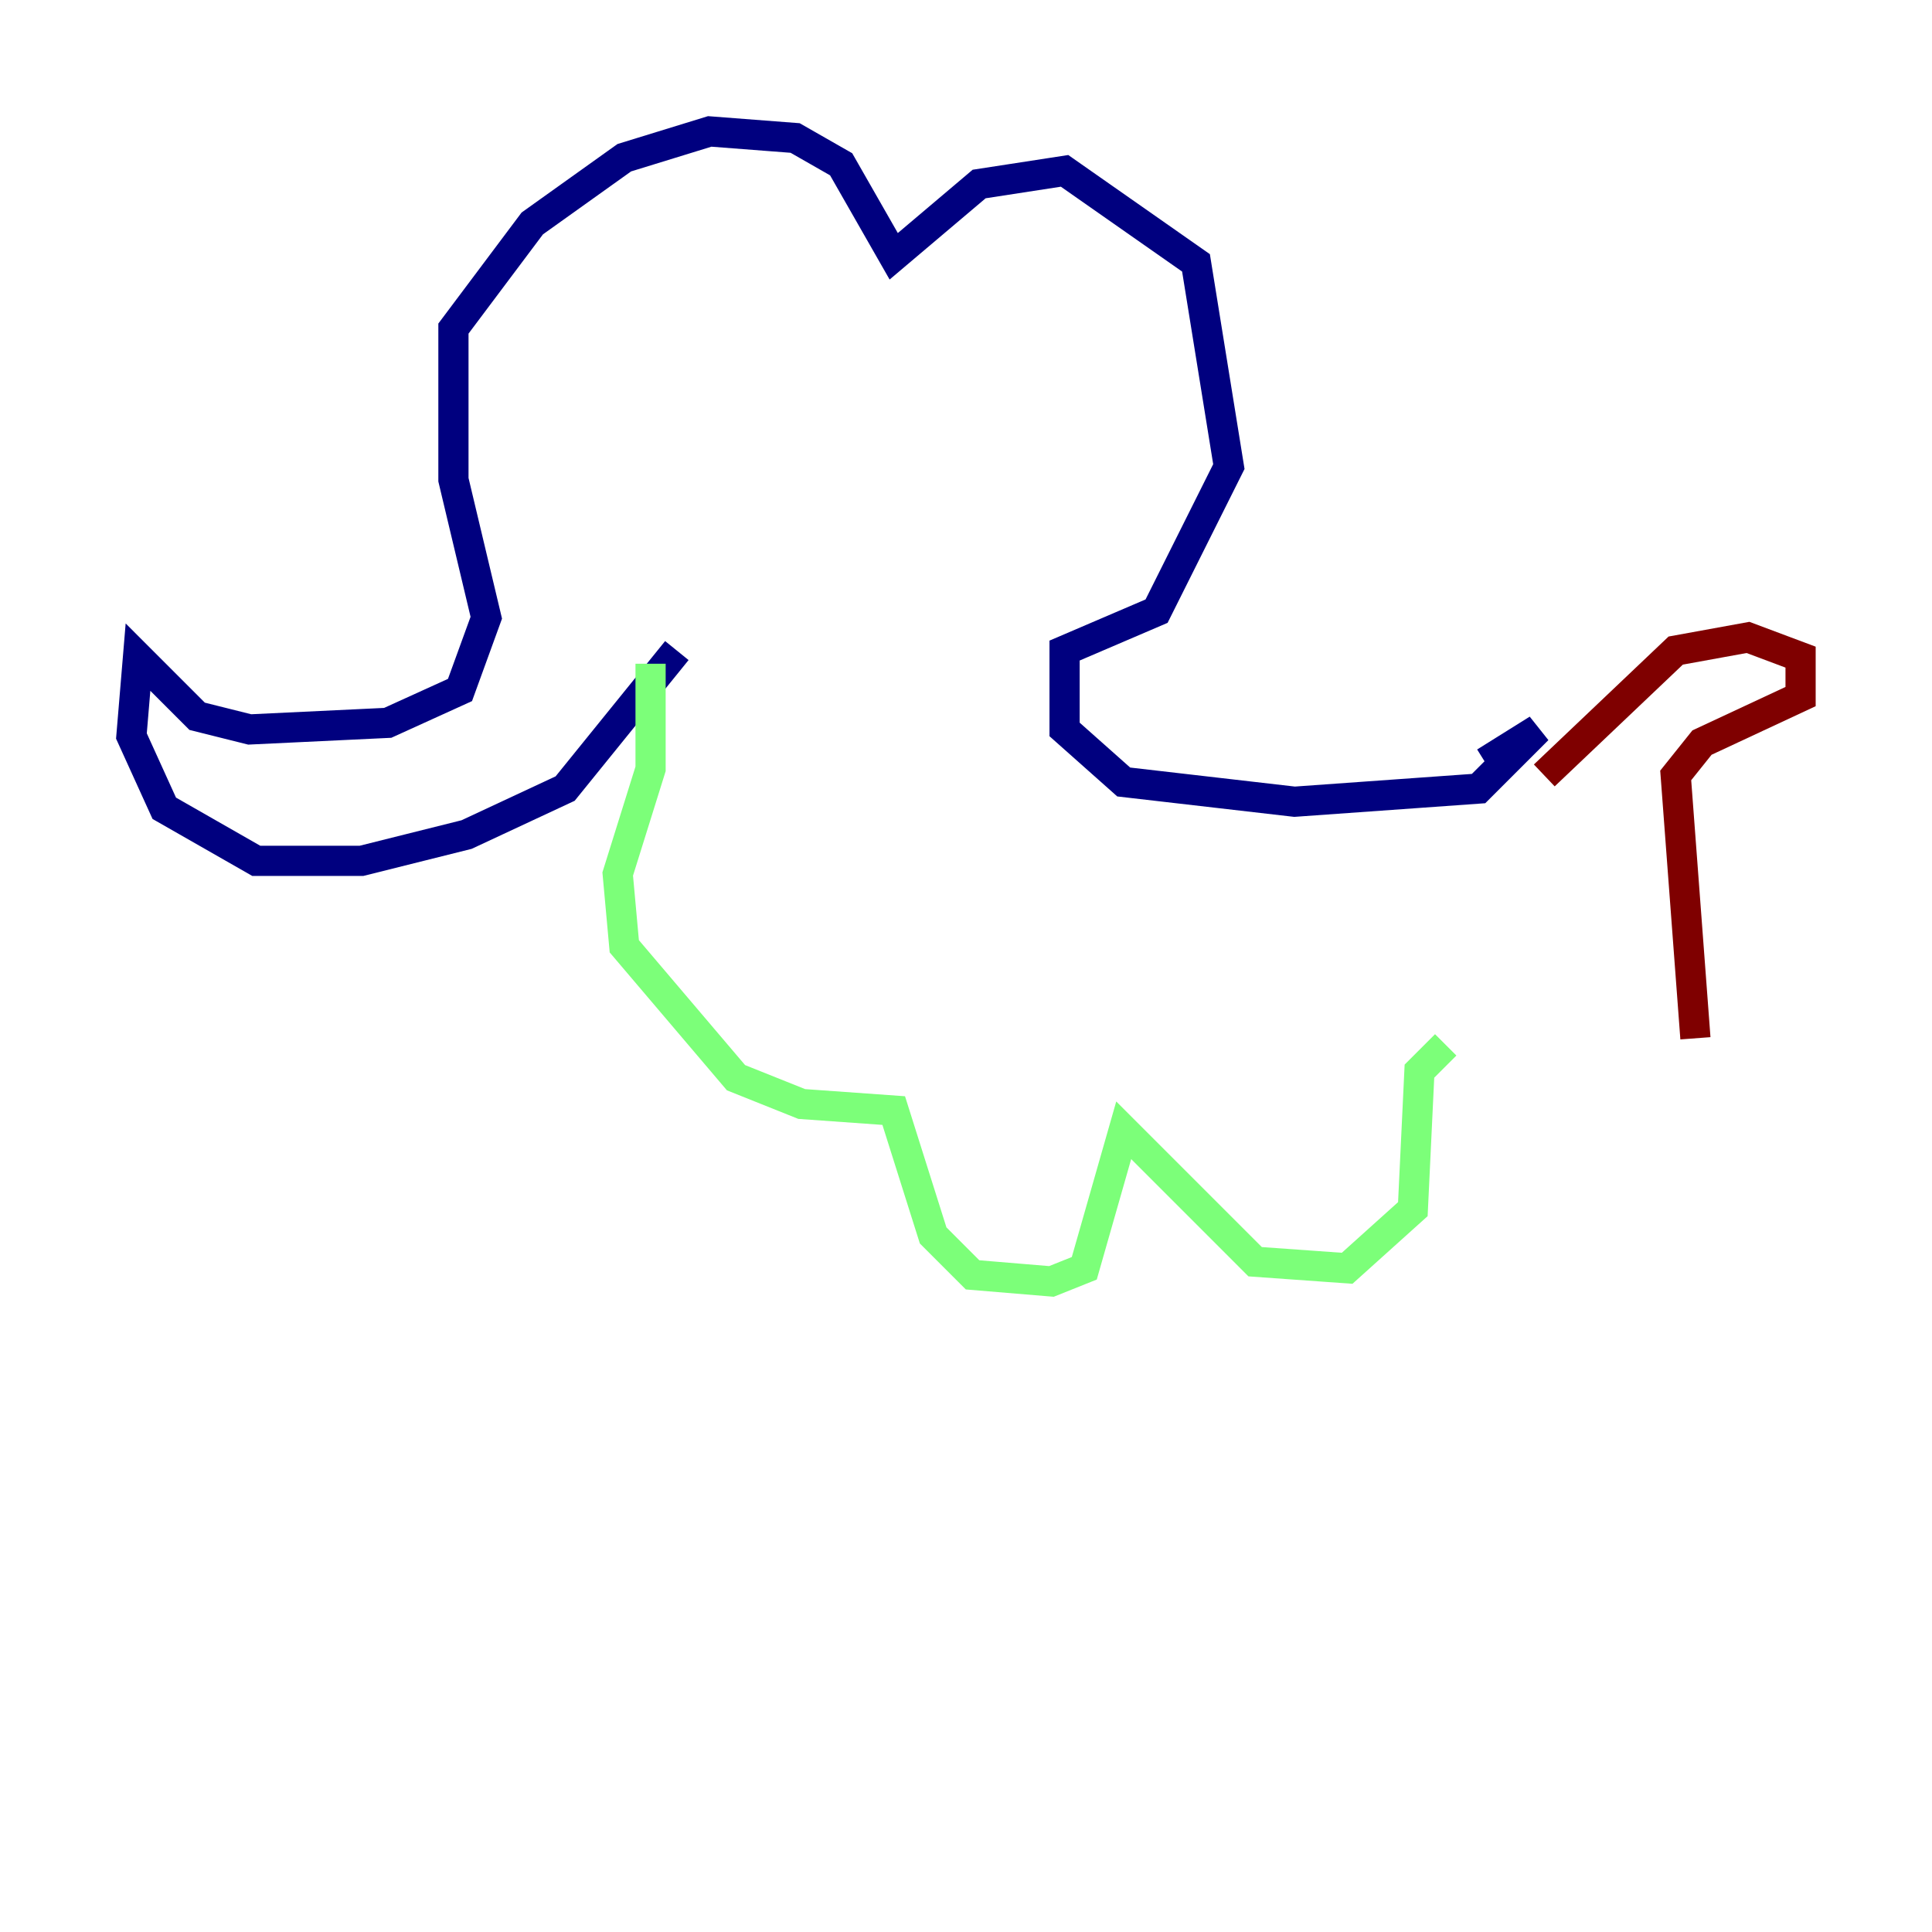 <?xml version="1.0" encoding="utf-8" ?>
<svg baseProfile="tiny" height="128" version="1.2" viewBox="0,0,128,128" width="128" xmlns="http://www.w3.org/2000/svg" xmlns:ev="http://www.w3.org/2001/xml-events" xmlns:xlink="http://www.w3.org/1999/xlink"><defs /><polyline fill="none" points="44.843,43.102 37.442,52.245 30.912,55.292 23.946,57.034 16.98,57.034 10.884,53.551 8.707,48.762 9.143,43.537 13.061,47.456 16.544,48.327 25.687,47.891 30.476,45.714 32.218,40.925 30.041,31.782 30.041,21.769 35.265,14.803 41.361,10.449 47.02,8.707 52.68,9.143 55.728,10.884 59.211,16.98 64.871,12.191 70.531,11.32 79.238,17.415 81.415,30.912 76.626,40.49 70.531,43.102 70.531,48.327 74.449,51.809 85.769,53.116 97.959,52.245 101.878,48.327 98.395,50.503" stroke="#00007f" stroke-width="2" /><polyline fill="none" points="43.102,43.973 43.102,50.939 40.925,57.905 41.361,62.694 48.762,71.401 53.116,73.143 59.211,73.578 61.823,81.85 64.435,84.463 69.66,84.898 71.837,84.027 74.449,74.884 83.156,83.592 89.252,84.027 93.605,80.109 94.041,70.966 95.782,69.225" stroke="#7cff79" stroke-width="2" /><polyline fill="none" points="102.313,51.374 111.02,43.102 115.809,42.231 119.293,43.537 119.293,46.15 112.762,49.197 111.02,51.374 112.326,68.789" stroke="#7f0000" stroke-width="2" /></svg>